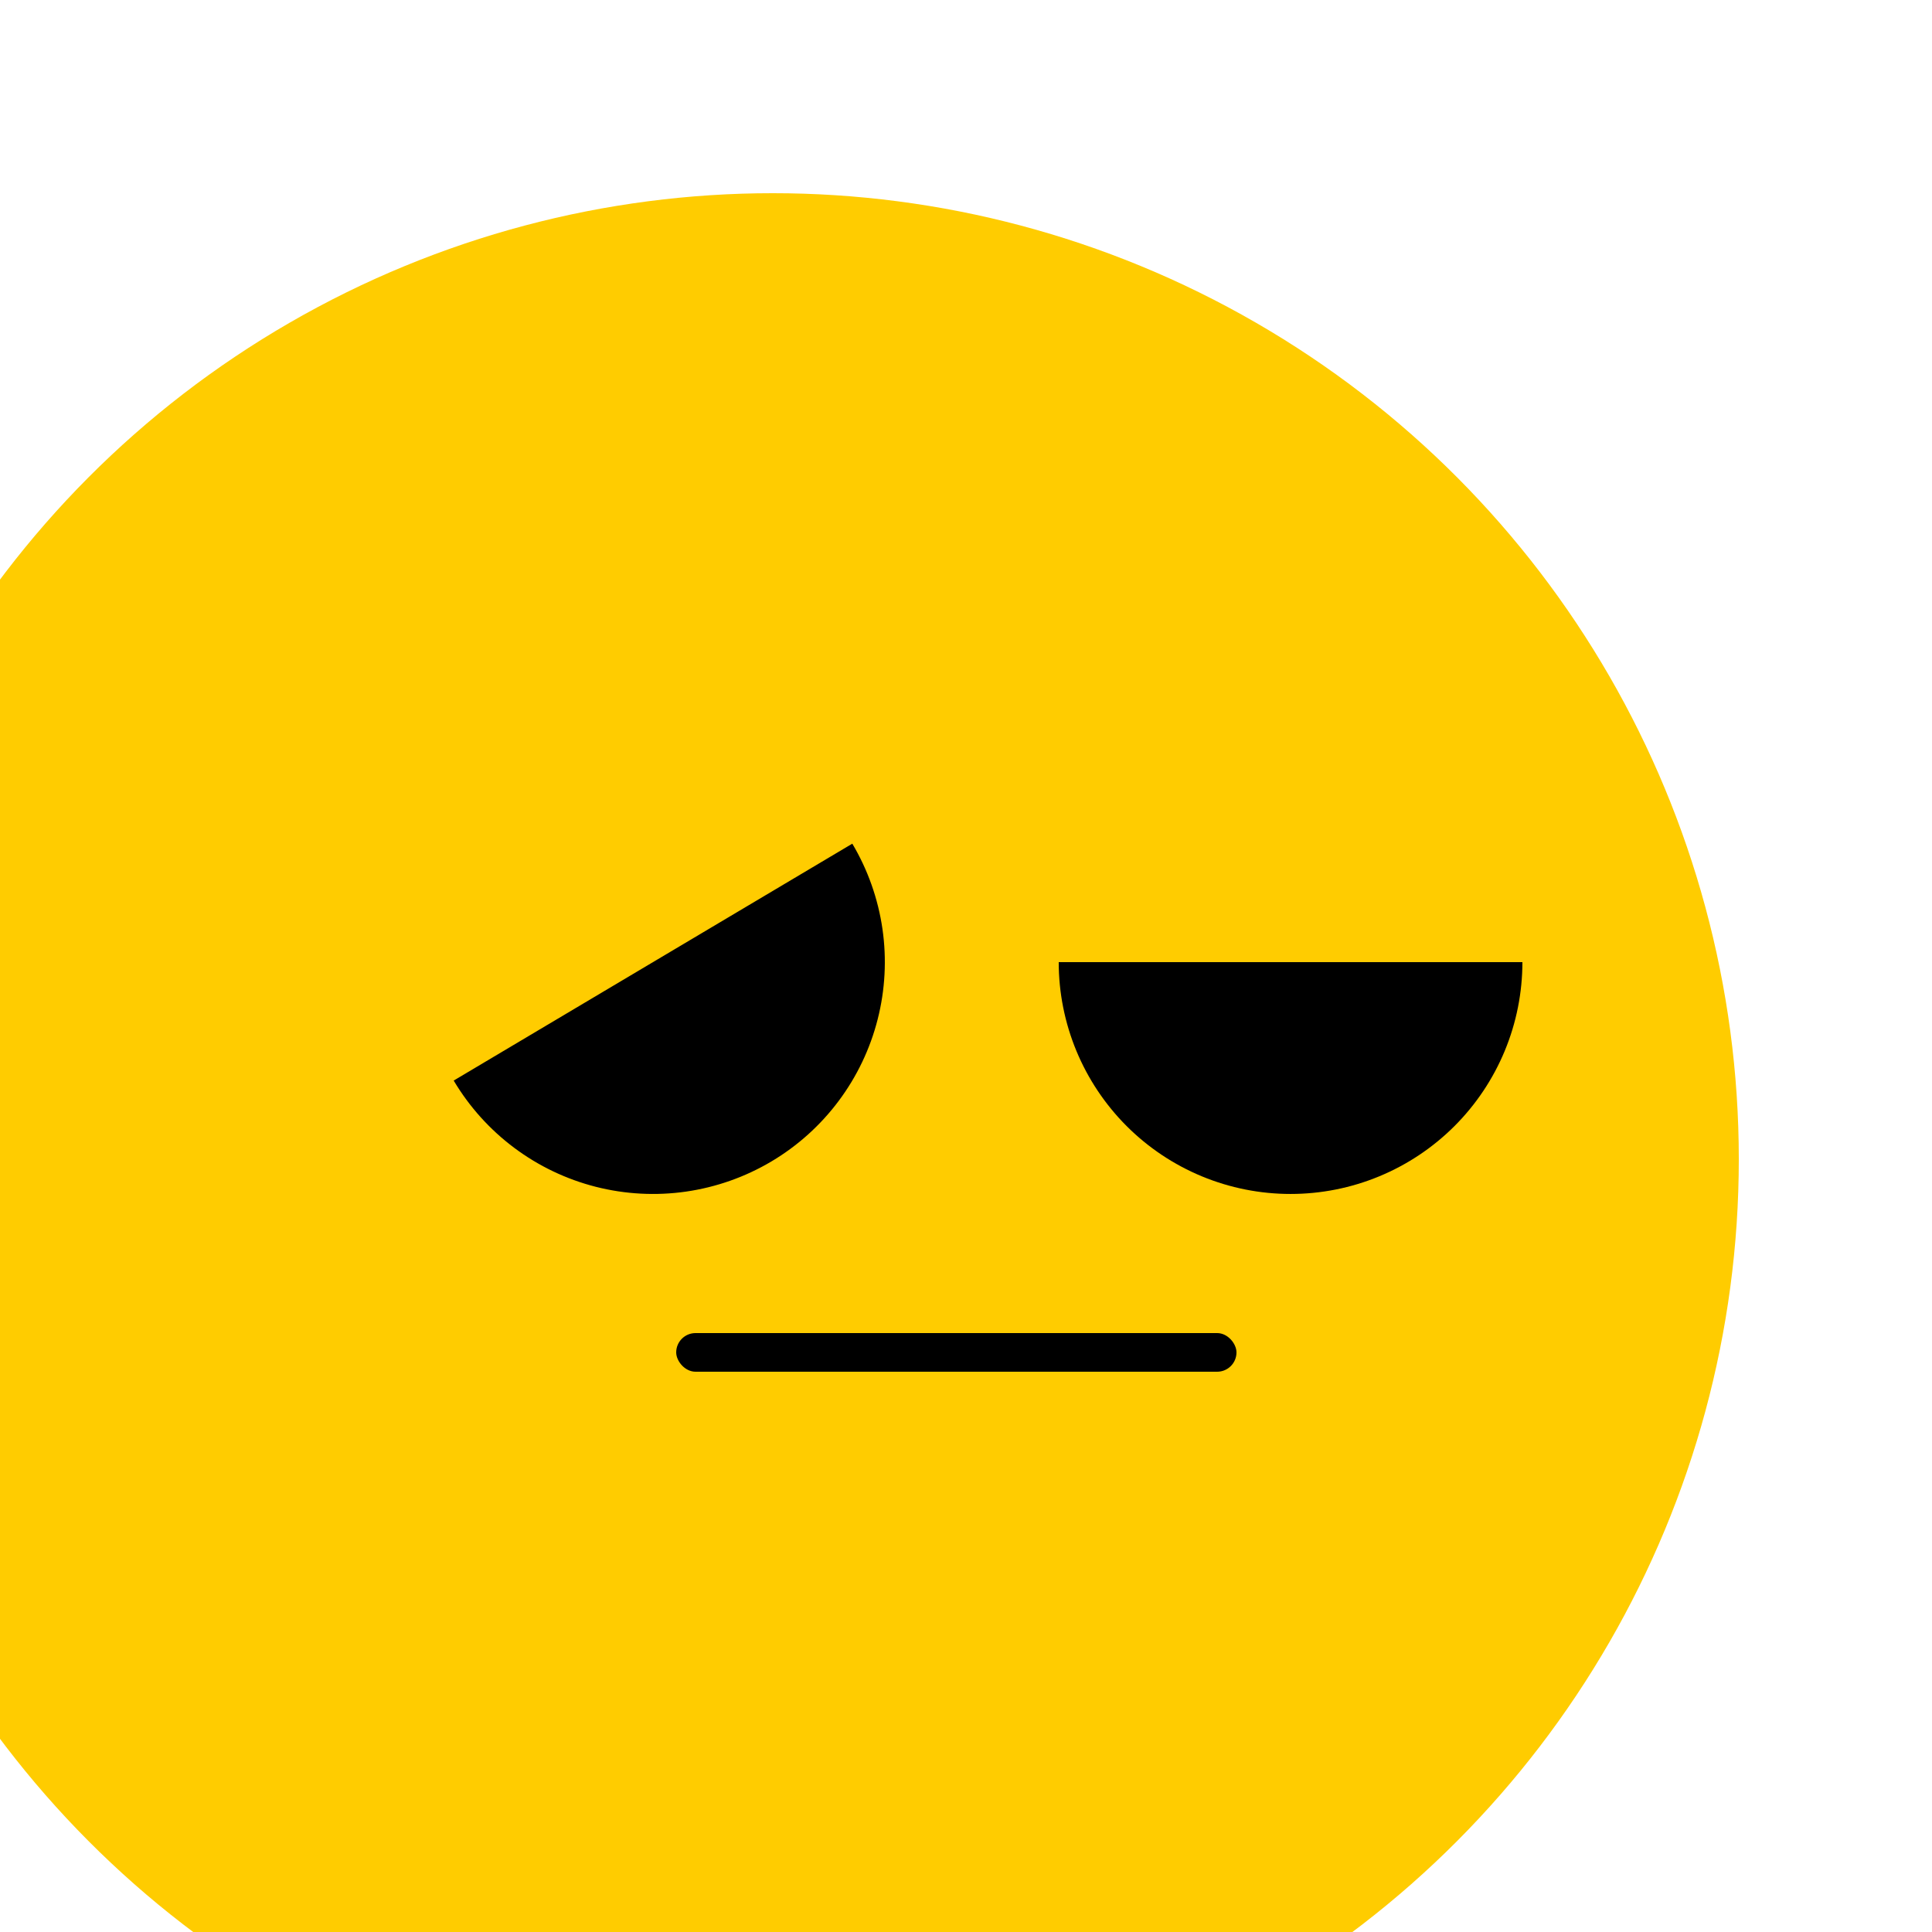 <svg xmlns="http://www.w3.org/2000/svg" width="100" height="100" viewBox="0 0 100 100" fill="none">
    <g filter="url(#filter0_i_776_6742)">
        <circle cx="50" cy="50" r="50" fill="#FFCC00"/>
    </g>
    <rect x="35" y="69" width="29" height="2" rx="1" fill="black"/>
    <path d="M54.799 49.799C54.799 51.375 55.11 52.936 55.713 54.392C56.316 55.847 57.2 57.17 58.314 58.285C59.428 59.399 60.751 60.283 62.207 60.886C63.663 61.489 65.224 61.799 66.799 61.799C68.375 61.799 69.936 61.489 71.391 60.886C72.847 60.283 74.17 59.399 75.285 58.285C76.399 57.17 77.283 55.847 77.886 54.392C78.489 52.936 78.799 51.375 78.799 49.799L66.799 49.799L54.799 49.799Z" fill="black"/>
    <path d="M23.483 55.93C24.289 57.285 25.353 58.468 26.615 59.411C27.877 60.355 29.313 61.04 30.84 61.429C32.367 61.817 33.956 61.901 35.516 61.676C37.075 61.45 38.575 60.92 39.93 60.115C41.285 59.31 42.468 58.246 43.411 56.983C44.354 55.721 45.04 54.285 45.428 52.758C45.817 51.231 45.901 49.642 45.676 48.083C45.45 46.523 44.92 45.023 44.115 43.668L33.799 49.799L23.483 55.93Z" fill="black"/>
    <defs>
        <filter id="filter0_i_776_6742" x="-4" y="0" width="104" height="104" filterUnits="userSpaceOnUse" color-interpolation-filters="sRGB">
            <feFlood flood-opacity="0" result="BackgroundImageFix"/>
            <feBlend mode="normal" in="SourceGraphic" in2="BackgroundImageFix" result="shape"/>
            <feColorMatrix in="SourceAlpha" type="matrix" values="0 0 0 0 0 0 0 0 0 0 0 0 0 0 0 0 0 0 127 0" result="hardAlpha"/>
            <feOffset dx="-10" dy="10"/>
            <feGaussianBlur stdDeviation="2"/>
            <feComposite in2="hardAlpha" operator="arithmetic" k2="-1" k3="1"/>
            <feColorMatrix type="matrix" values="0 0 0 0 0 0 0 0 0 0 0 0 0 0 0 0 0 0 0.25 0"/>
            <feBlend mode="normal" in2="shape" result="effect1_innerShadow_776_6742"/>
        </filter>
    </defs>
</svg>